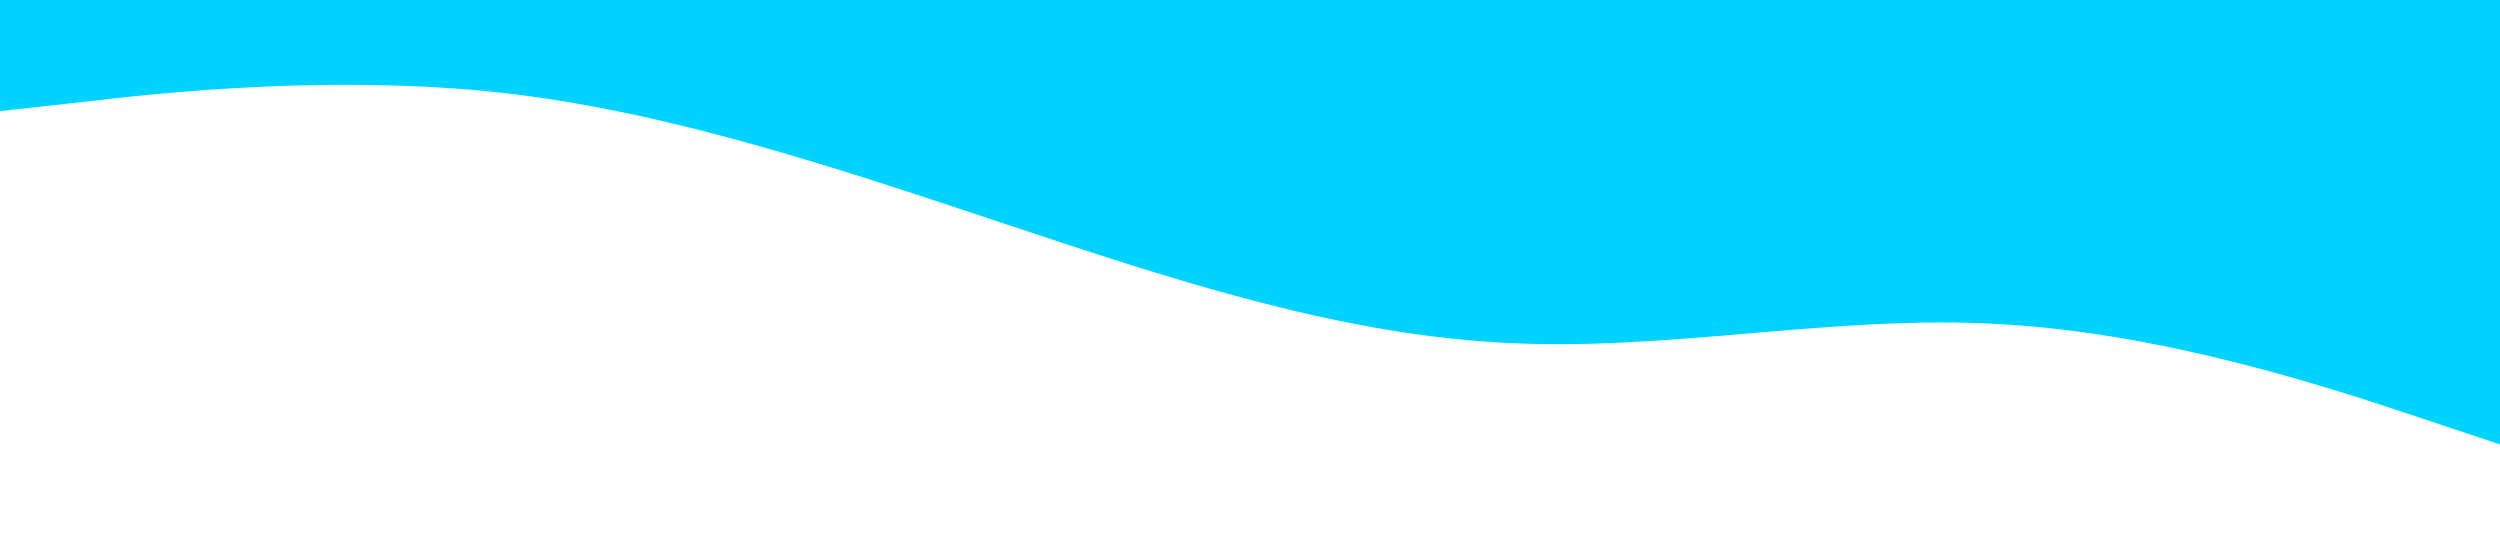 <?xml version="1.0" standalone="no"?><svg xmlns="http://www.w3.org/2000/svg" viewBox="0 0 1440 320"><path fill="#00D3FF" fill-opacity="1" d="M0,64L48,58.7C96,53,192,43,288,53.3C384,64,480,96,576,128C672,160,768,192,864,197.3C960,203,1056,181,1152,186.7C1248,192,1344,224,1392,240L1440,256L1440,0L1392,0C1344,0,1248,0,1152,0C1056,0,960,0,864,0C768,0,672,0,576,0C480,0,384,0,288,0C192,0,96,0,48,0L0,0Z"></path></svg>